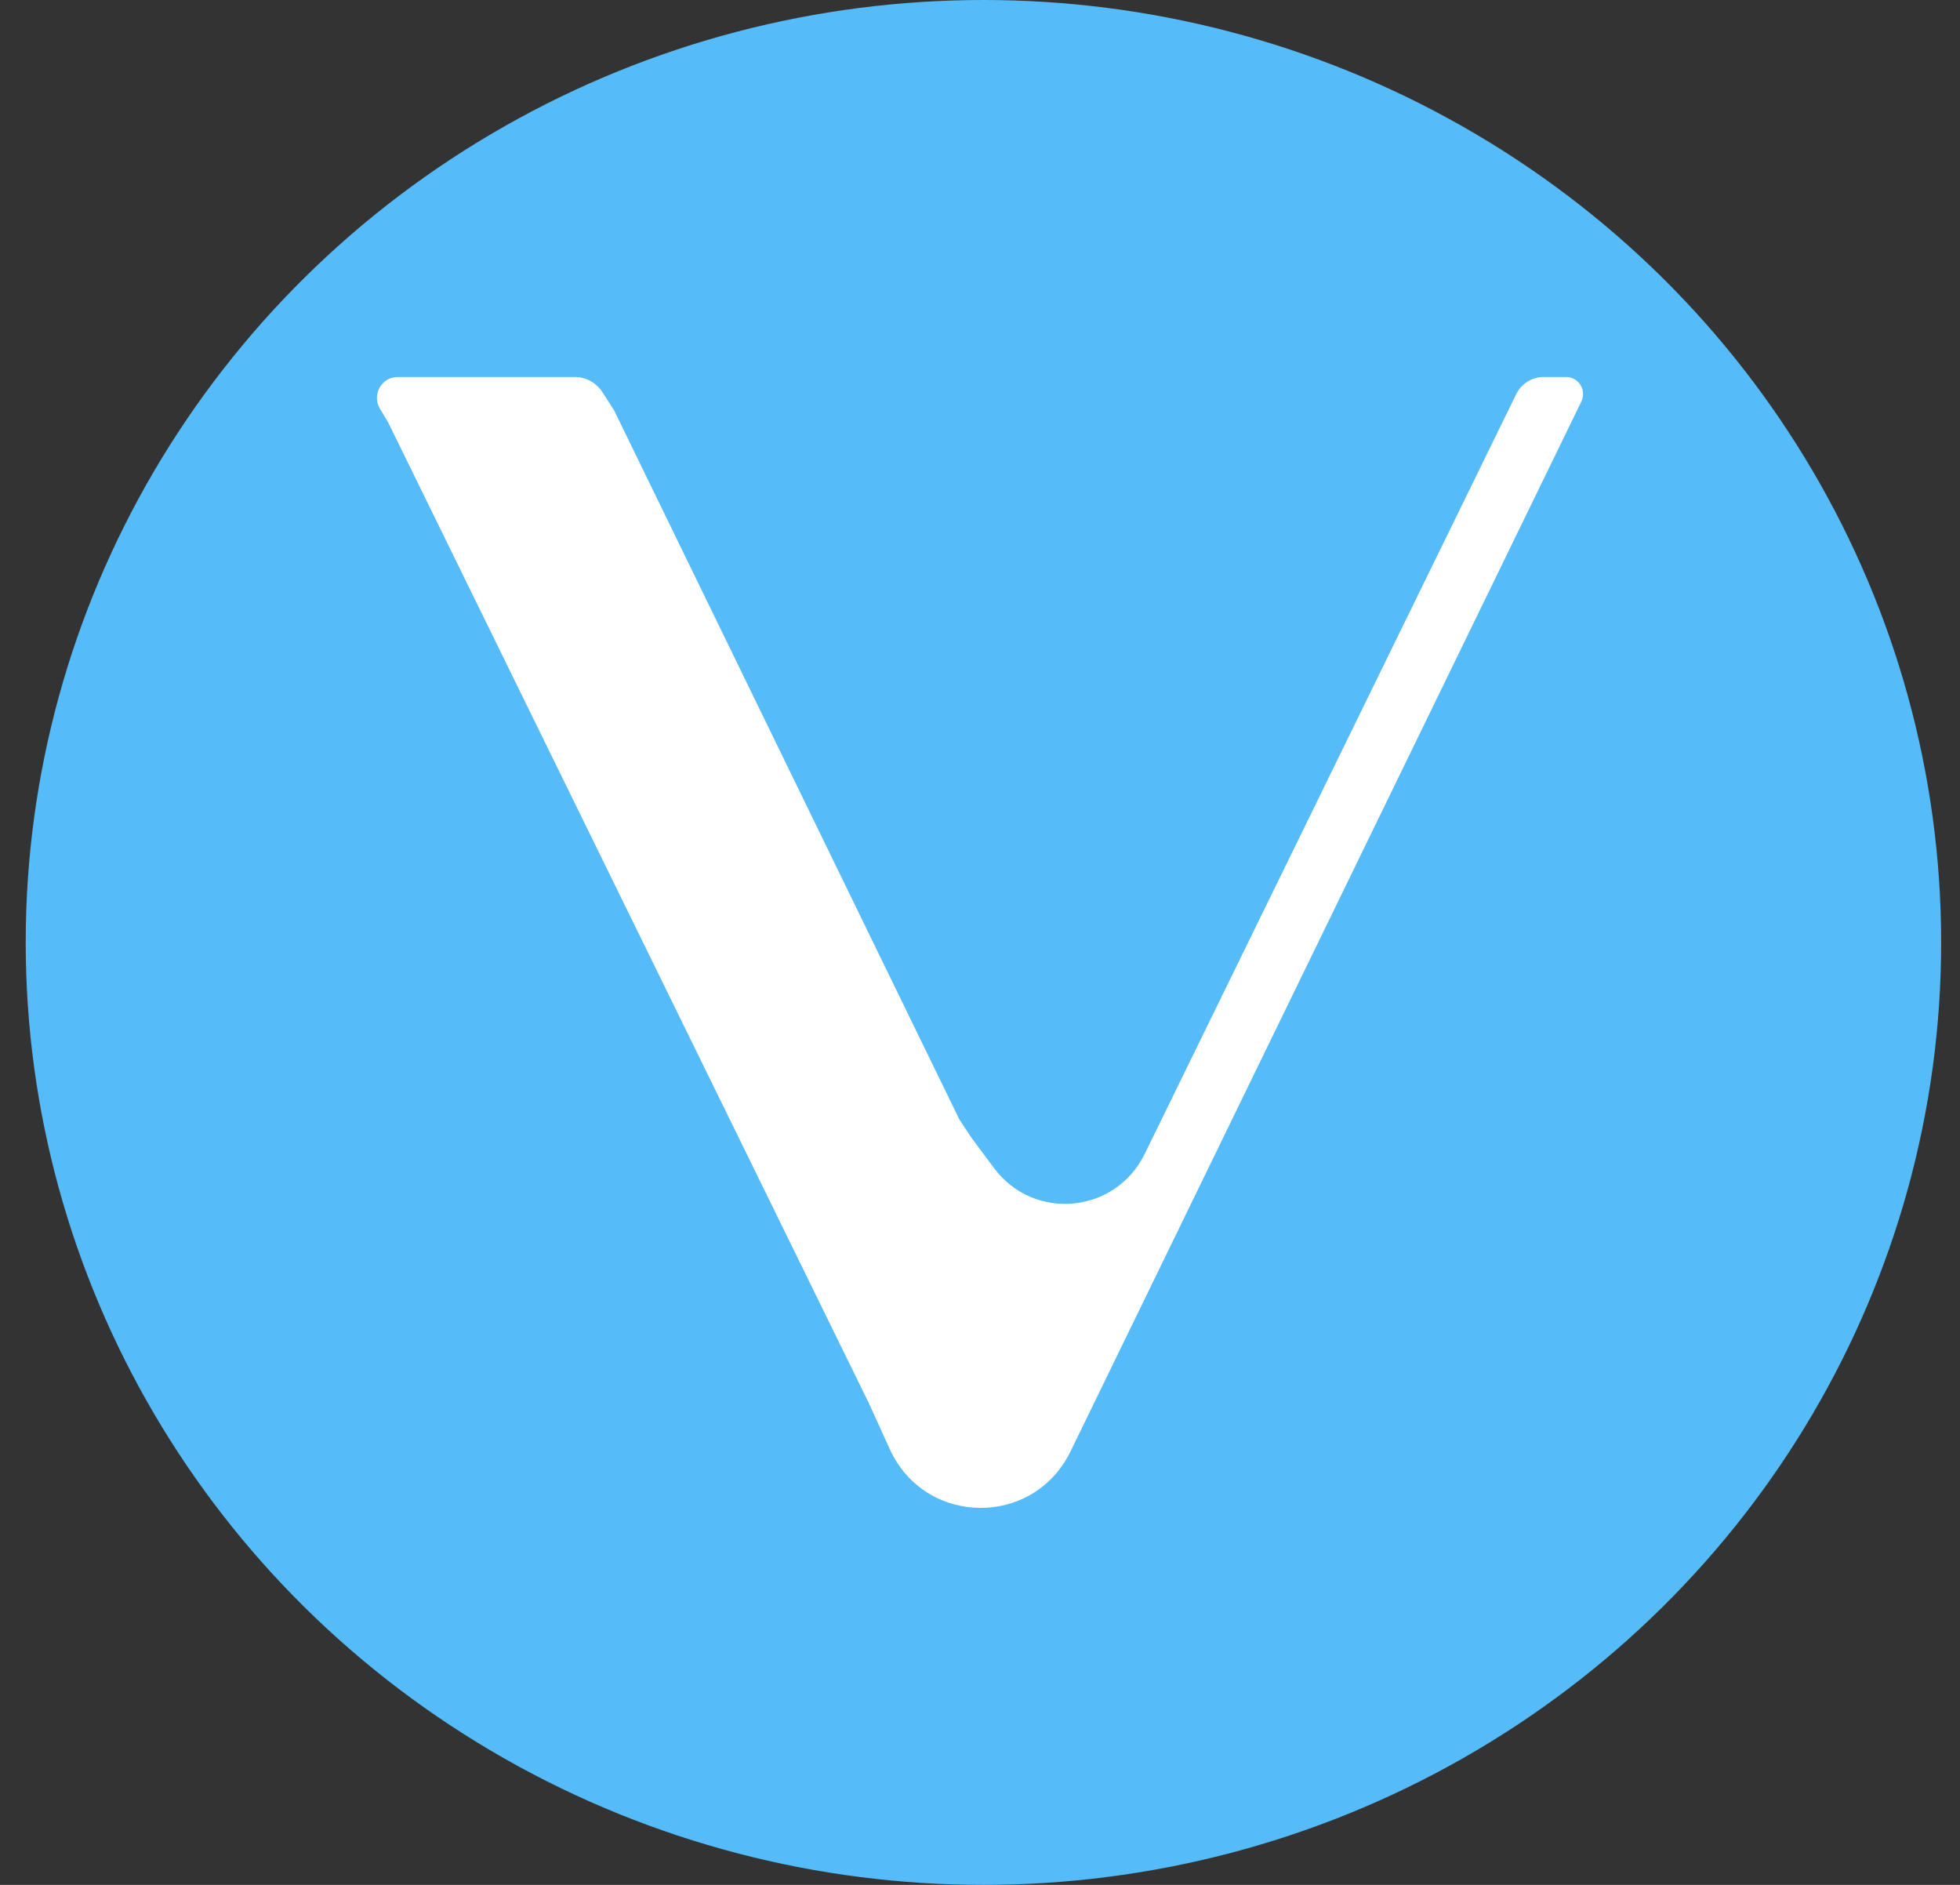 <svg width="52" height="50" viewBox="0 0 52 50" fill="none" xmlns="http://www.w3.org/2000/svg">
<rect x="0" y="0" width="52" height="50" fill="#333333" stroke="none"/>
<ellipse cx="26.091" cy="25" rx="25.409" ry="25" fill="#55BBF9"/>
<path d="M41.551 10H40.953C40.644 10 40.362 10.178 40.225 10.457L30.371 30.607C29.593 32.199 27.428 32.403 26.371 30.984L25.787 30.199L25.453 29.697L16.292 10.883L15.981 10.401C15.819 10.151 15.544 10 15.249 10H10.55C10.121 10 9.857 10.476 10.082 10.846L10.291 11.191L23.053 37.226L23.604 38.437C24.54 40.492 27.416 40.529 28.403 38.499L41.953 10.654C42.1 10.353 41.883 10 41.551 10Z" fill="white"/>
</svg>
